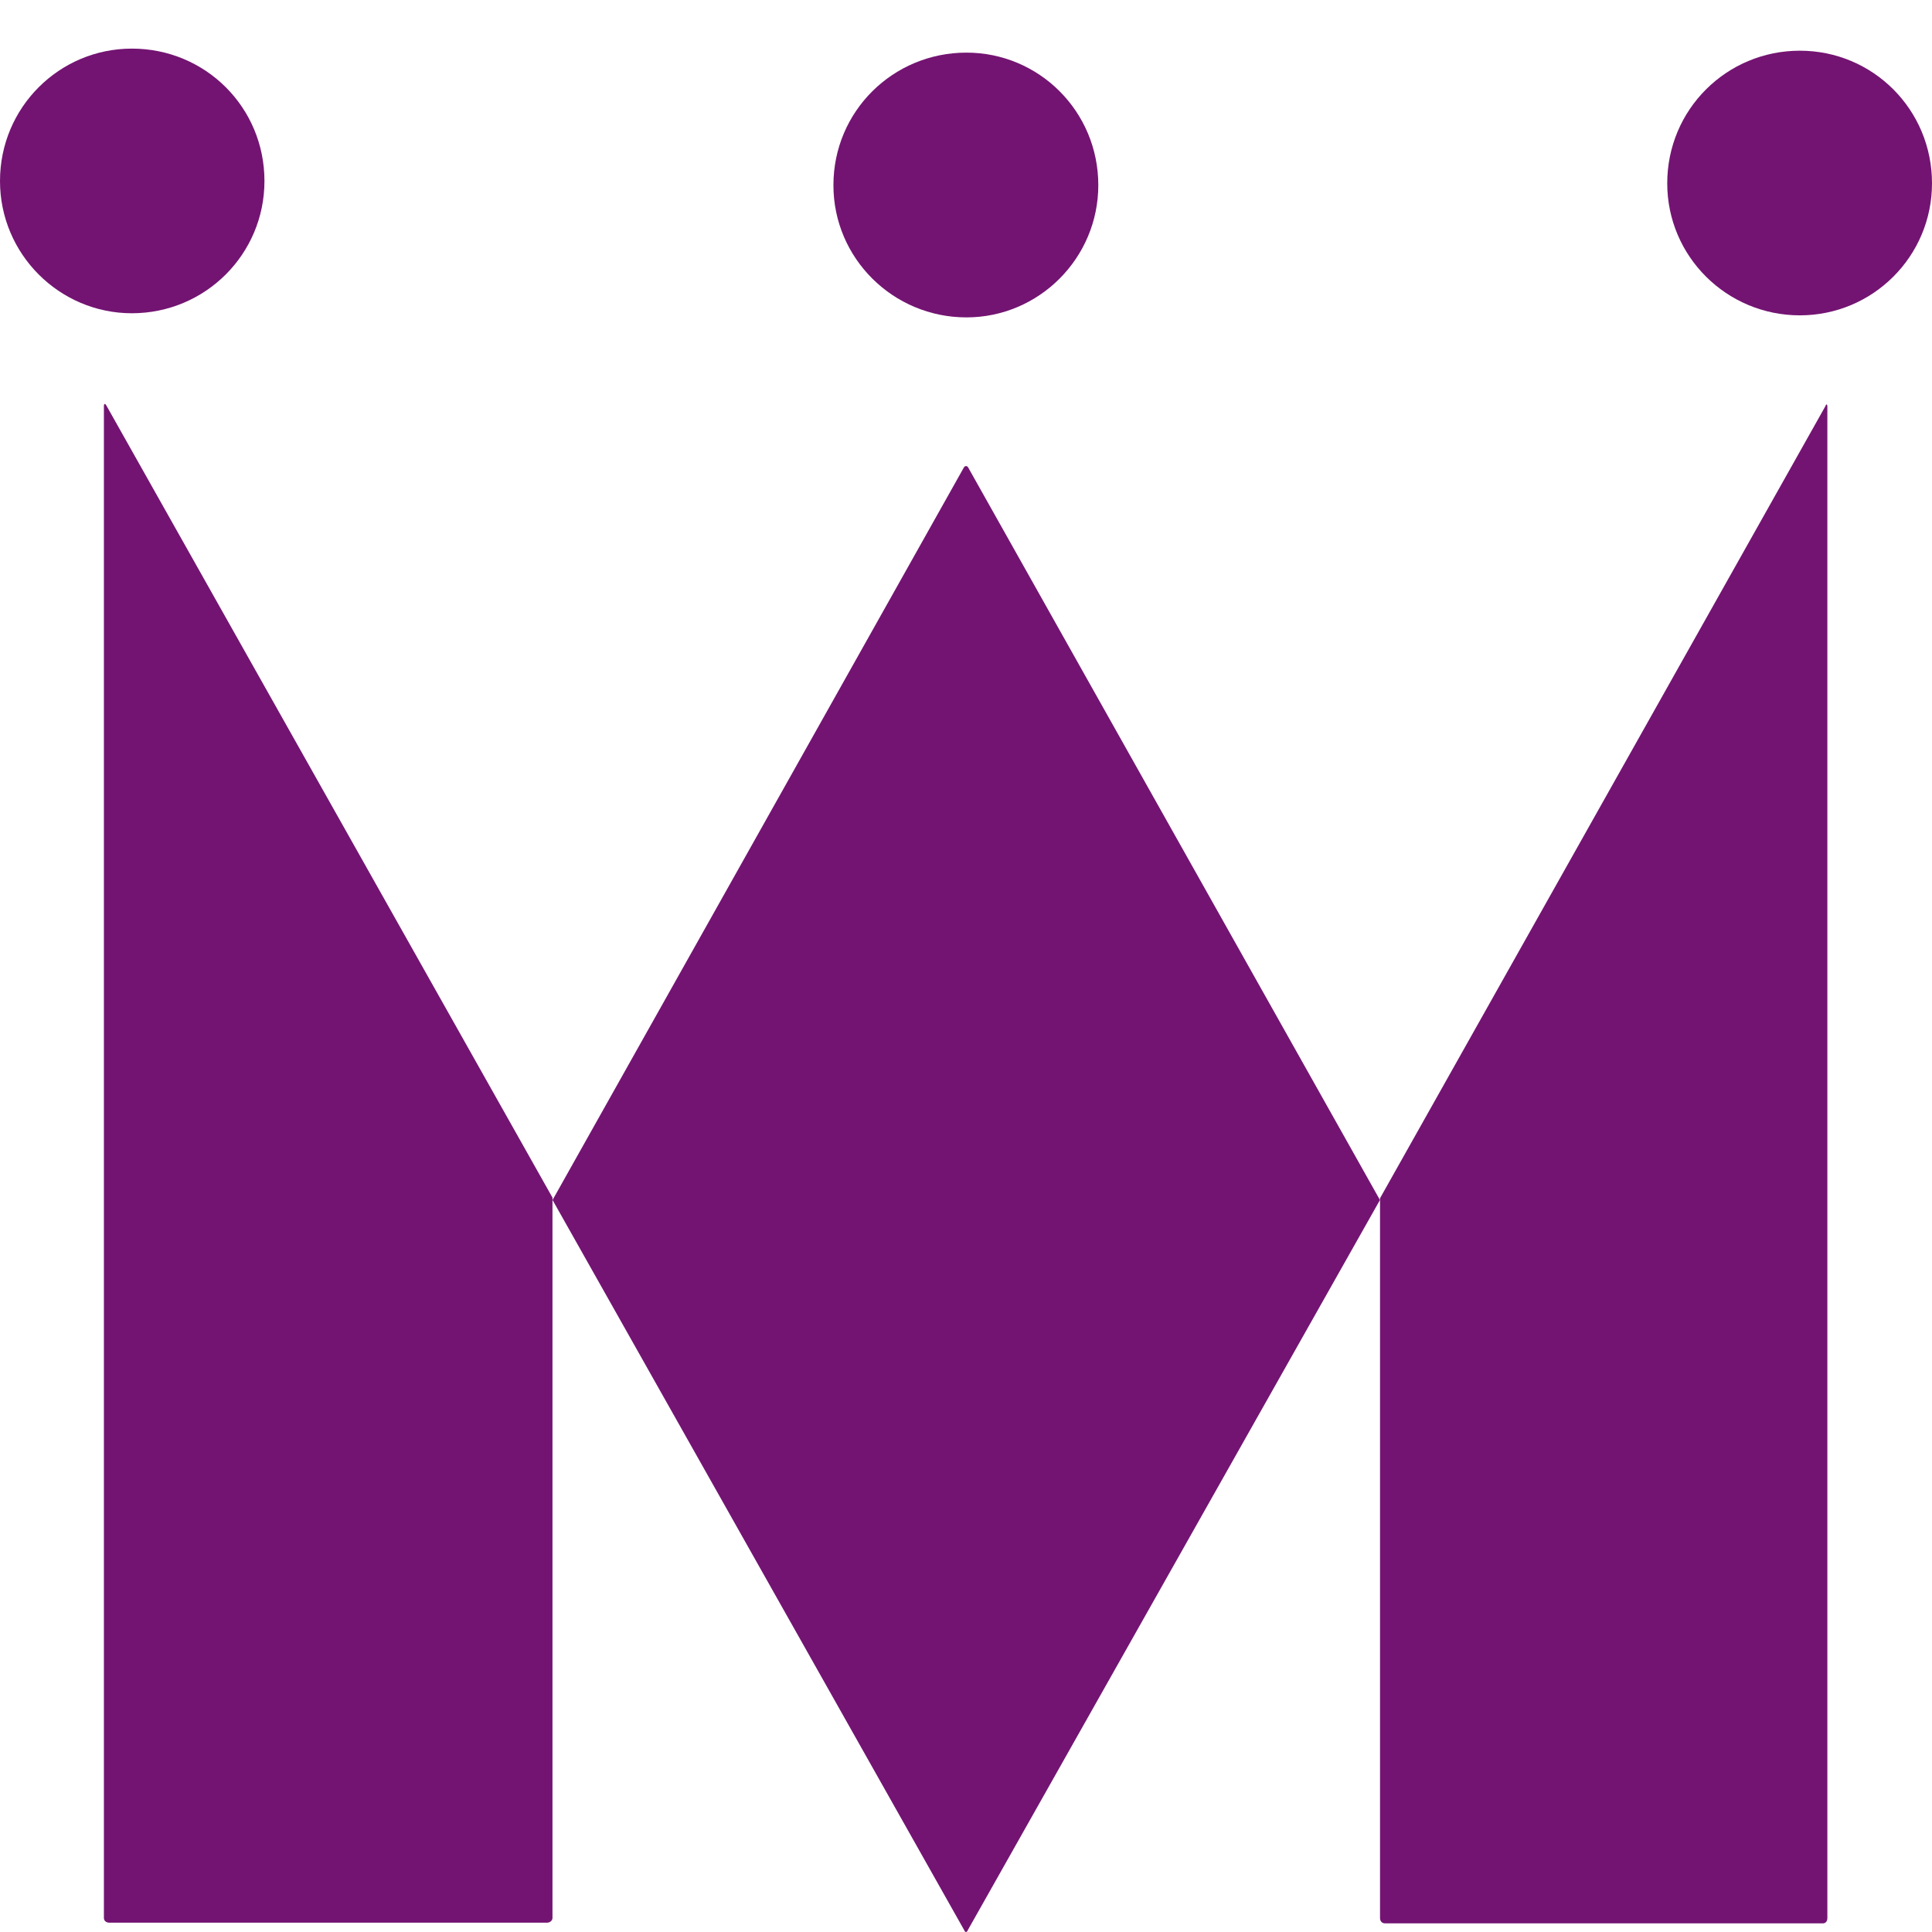 <?xml version="1.0" encoding="utf-8"?>
<!-- Generator: Adobe Illustrator 16.2.1, SVG Export Plug-In . SVG Version: 6.00 Build 0)  -->
<!DOCTYPE svg PUBLIC "-//W3C//DTD SVG 1.1//EN" "http://www.w3.org/Graphics/SVG/1.1/DTD/svg11.dtd">
<svg version="1.1" id="svg2367" xmlns:svg="http://www.w3.org/2000/svg"
	 xmlns="http://www.w3.org/2000/svg" xmlns:xlink="http://www.w3.org/1999/xlink" x="0px" y="0px" width="50px" height="50px"
	 viewBox="0 0 50 50" enable-background="new 0 0 50 50" xml:space="preserve">
<path fill="#731472" d="M24.949,12.091L14.3,31.056l10.648,18.886c0.032,0.078,0.074,0.078,0.104,0l10.661-18.886L25.052,12.091
	C25.023,12.052,24.98,12.052,24.949,12.091"/>
<path fill="#731472" d="M6.844,4.685c0-1.908-1.529-3.427-3.431-3.427C1.539,1.258,0,2.776,0,4.685c0,1.892,1.539,3.422,3.413,3.422
	C5.314,8.106,6.844,6.576,6.844,4.685"/>
<path fill="#731472" d="M25.011,8.214c1.877,0,3.413-1.533,3.413-3.422c0-1.911-1.536-3.43-3.413-3.43
	c-1.899,0-3.442,1.519-3.442,3.43C21.568,6.681,23.111,8.214,25.011,8.214"/>
<path fill="#731472" d="M46.58,1.312c-1.893,0-3.432,1.521-3.432,3.432c0,1.891,1.539,3.417,3.432,3.417
	c1.887,0,3.42-1.526,3.42-3.417C50,2.832,48.467,1.312,46.58,1.312"/>
<path fill="#731472" d="M47.241,10.512L35.715,31.01v18.627c0,0.09,0.055,0.139,0.13,0.139H47.18c0.062,0,0.112-0.049,0.112-0.139
	v-39.11C47.292,10.454,47.261,10.446,47.241,10.512"/>
<path fill="#731472" d="M2.689,10.512v39.125c0,0.076,0.063,0.122,0.143,0.122H14.16c0.059,0,0.138-0.046,0.138-0.122V30.994
	L2.753,10.495C2.72,10.437,2.689,10.439,2.689,10.512"/>
</svg>
